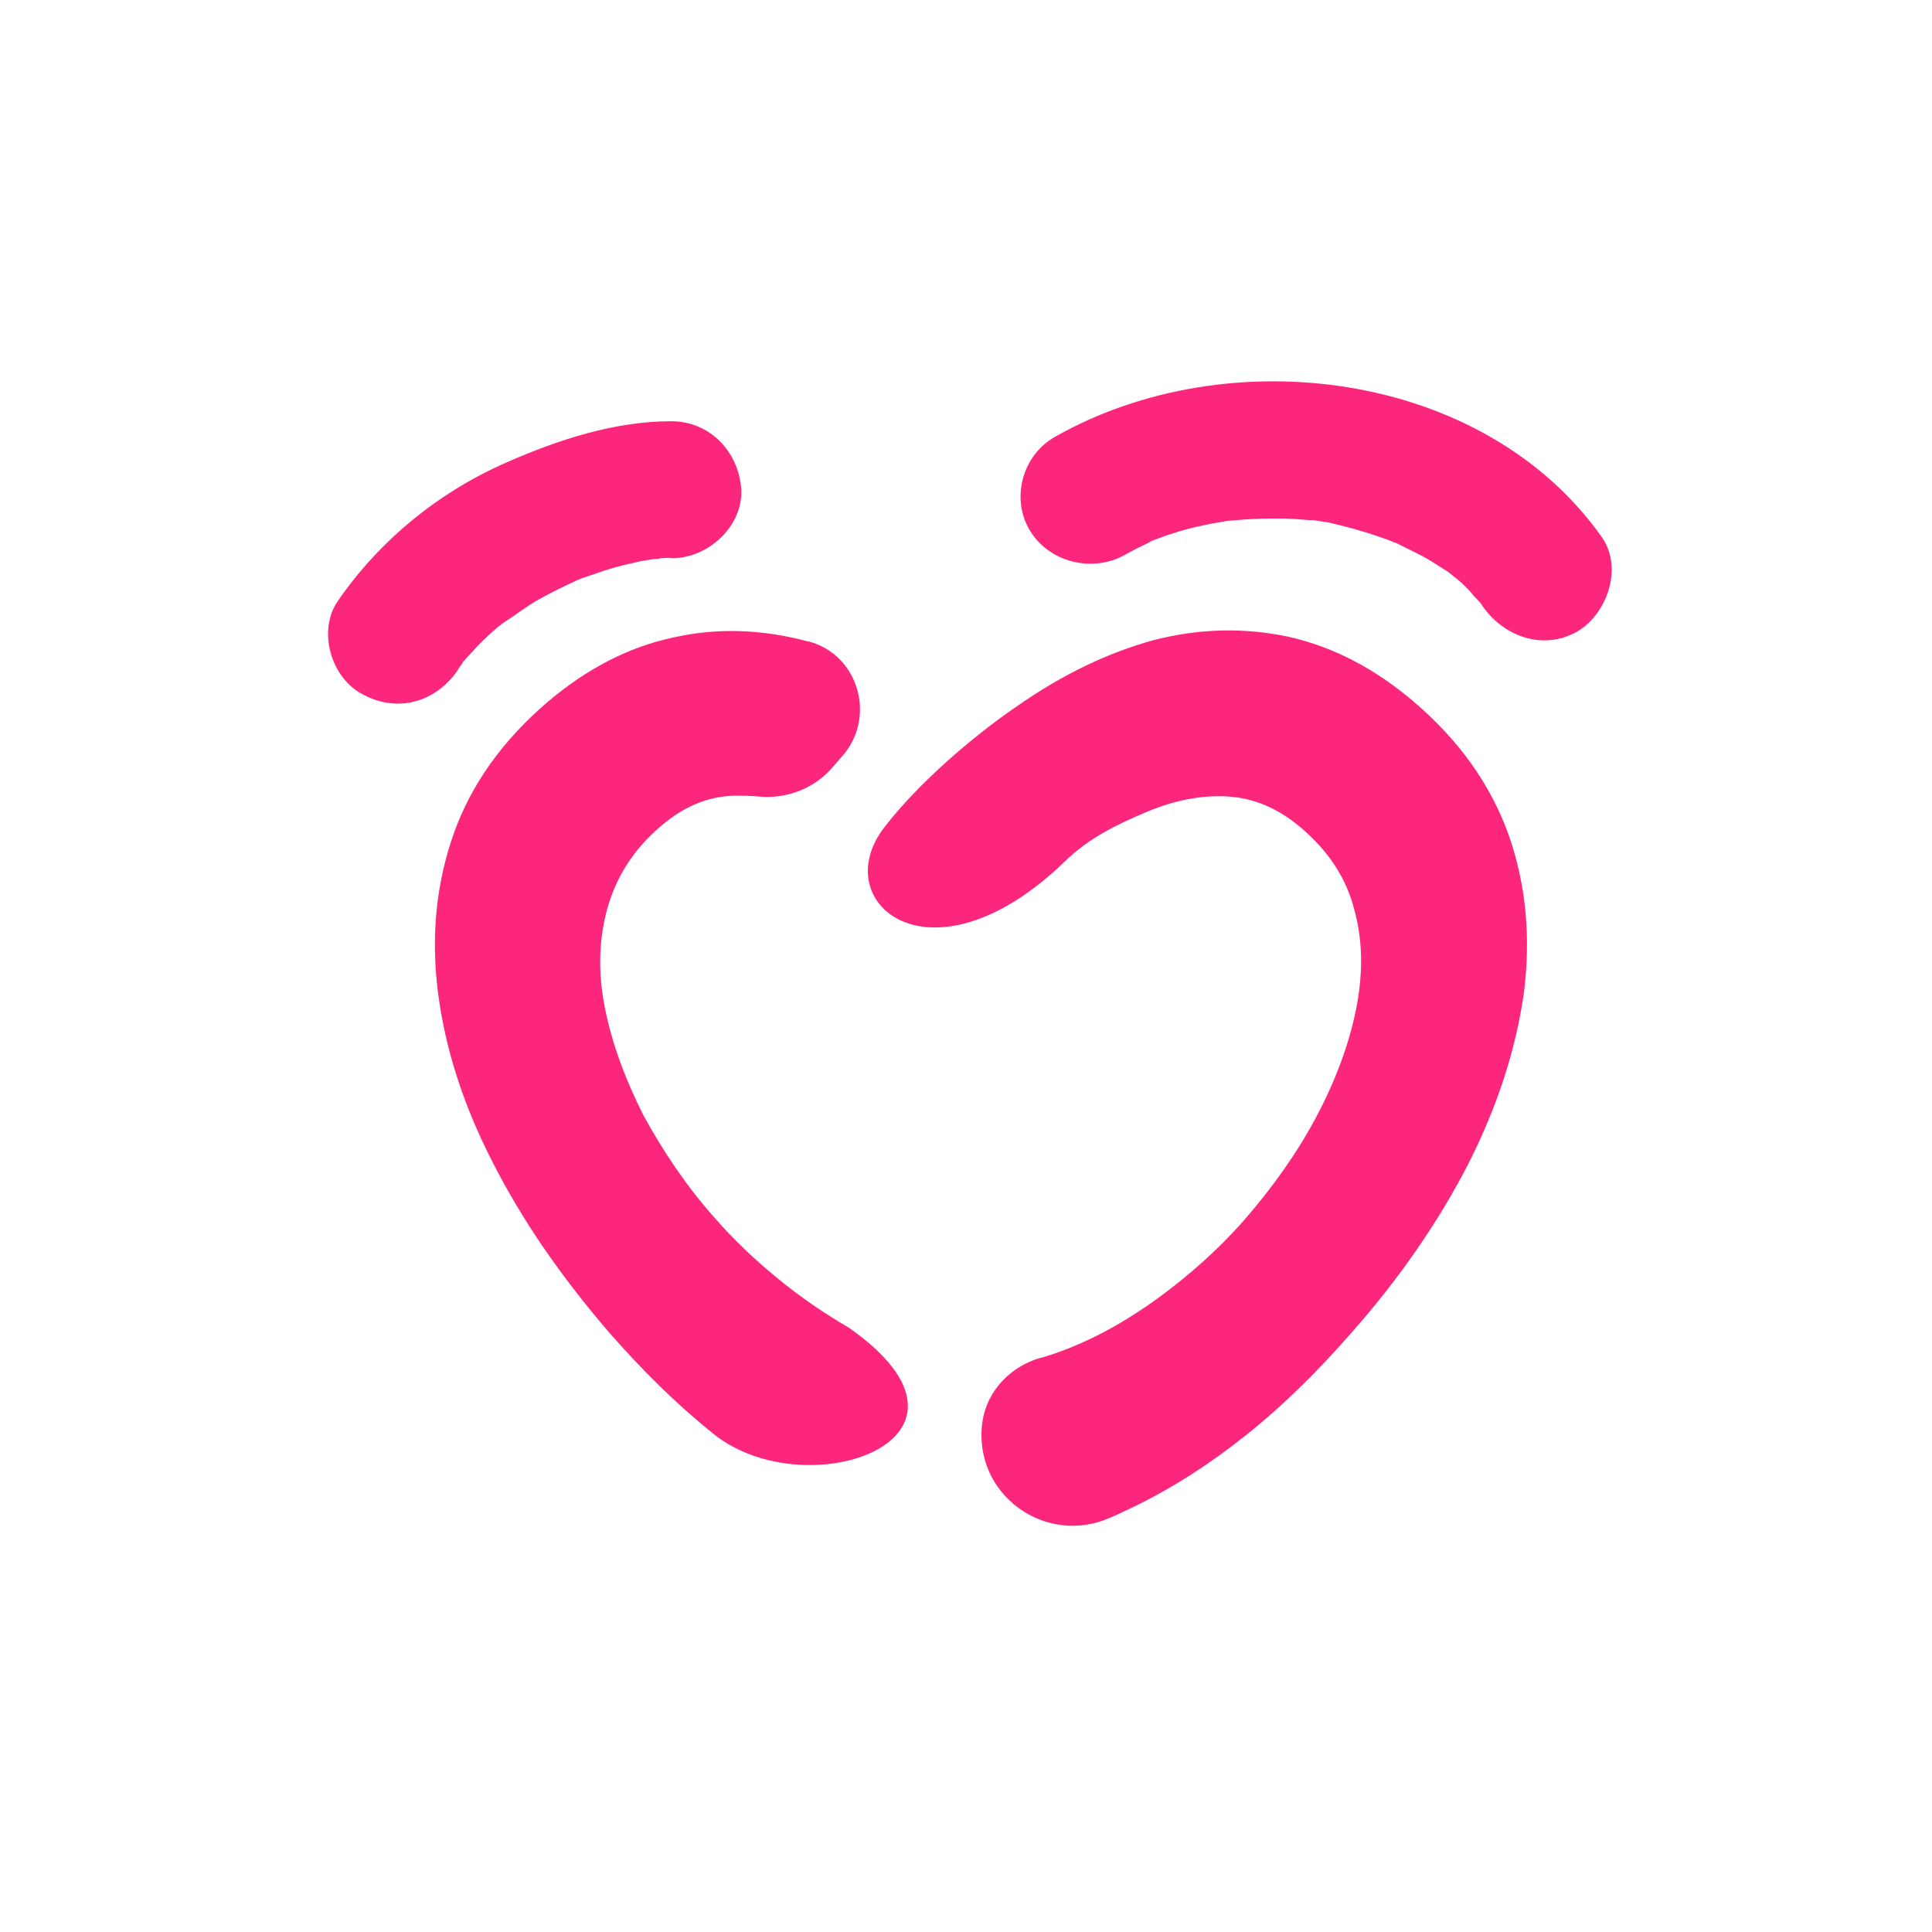 <svg width="32" height="32" viewBox="0 0 32 32" fill="none" xmlns="http://www.w3.org/2000/svg">
<path d="M14.053 21.986C13.649 21.753 13.257 21.483 12.879 21.173C12.5 20.864 12.148 20.529 11.834 20.168C11.364 19.639 10.986 19.072 10.66 18.478C10.36 17.885 10.138 17.292 10.02 16.699C9.903 16.119 9.916 15.564 10.059 15.048C10.203 14.533 10.49 14.069 10.947 13.682C11.325 13.359 11.717 13.192 12.161 13.179C12.291 13.179 12.422 13.179 12.552 13.192C13.035 13.243 13.518 13.05 13.818 12.676L13.975 12.495C14.51 11.851 14.21 10.845 13.401 10.626H13.388C12.618 10.419 11.874 10.394 11.143 10.561C10.412 10.716 9.72 11.077 9.08 11.618C8.323 12.263 7.801 12.998 7.514 13.811C7.227 14.623 7.136 15.5 7.253 16.428C7.37 17.357 7.671 18.298 8.154 19.239C8.637 20.193 9.276 21.122 10.072 22.05C10.634 22.695 11.208 23.262 11.821 23.752C13.362 24.99 16.69 23.829 14.053 21.986Z" fill="#FD267D"/>
<path d="M7.579 11.103C7.605 11.051 7.644 11.013 7.67 10.961C7.749 10.871 7.84 10.781 7.918 10.69C8.01 10.6 8.101 10.51 8.193 10.432C8.232 10.394 8.284 10.355 8.336 10.316C8.519 10.2 8.702 10.059 8.897 9.943C9.106 9.826 9.315 9.723 9.537 9.62C9.563 9.607 9.602 9.594 9.628 9.581C9.733 9.543 9.824 9.517 9.929 9.478C10.111 9.414 10.307 9.362 10.49 9.324C10.581 9.298 10.659 9.285 10.751 9.272C10.764 9.272 10.816 9.259 10.855 9.259C10.881 9.259 10.921 9.259 10.934 9.246C10.999 9.246 11.064 9.233 11.129 9.246C11.73 9.246 12.304 8.718 12.278 8.112C12.239 7.493 11.769 6.977 11.116 6.977C10.177 6.977 9.237 7.286 8.388 7.66C7.266 8.15 6.287 8.95 5.595 9.955C5.256 10.445 5.478 11.232 6.013 11.503C6.587 11.812 7.214 11.632 7.579 11.103Z" fill="#FD267D"/>
<path d="M26.532 8.898C24.574 6.126 20.332 5.61 17.474 7.235C16.926 7.544 16.743 8.266 17.056 8.782C17.369 9.311 18.087 9.491 18.622 9.195C18.779 9.104 18.949 9.027 19.105 8.95C19.001 9.001 19.053 8.962 19.131 8.937C19.21 8.911 19.301 8.872 19.392 8.846C19.693 8.743 20.006 8.679 20.332 8.627C20.358 8.627 20.619 8.601 20.672 8.601C20.854 8.588 21.024 8.588 21.207 8.588C21.363 8.588 21.52 8.601 21.677 8.614C21.703 8.614 21.716 8.614 21.729 8.614C21.729 8.614 21.729 8.614 21.742 8.614C21.833 8.627 21.912 8.64 22.003 8.653C22.277 8.717 22.577 8.795 22.864 8.898C22.943 8.924 23.021 8.95 23.099 8.988H23.113C23.126 8.988 23.126 9.001 23.139 9.001C23.269 9.066 23.4 9.13 23.53 9.195C23.674 9.272 23.791 9.349 23.935 9.44C23.987 9.465 24.144 9.607 23.961 9.452C24.013 9.491 24.052 9.53 24.105 9.568C24.222 9.659 24.326 9.762 24.418 9.878C24.457 9.917 24.496 9.955 24.535 10.007C24.548 10.02 24.548 10.033 24.561 10.046C24.914 10.548 25.566 10.78 26.128 10.458C26.624 10.162 26.885 9.401 26.532 8.898Z" fill="#FD267D"/>
<path d="M23.412 11.618C22.759 11.064 22.081 10.716 21.349 10.548C20.619 10.393 19.875 10.406 19.117 10.6C18.36 10.806 17.603 11.167 16.846 11.696C16.089 12.212 15.202 12.985 14.654 13.694C13.675 14.945 15.411 16.415 17.63 14.275C18.034 13.875 18.53 13.643 18.987 13.45C19.444 13.256 19.901 13.166 20.331 13.192C20.762 13.217 21.167 13.385 21.545 13.707C22.002 14.094 22.302 14.546 22.433 15.074C22.576 15.59 22.576 16.144 22.459 16.725C22.341 17.305 22.12 17.898 21.806 18.491C21.493 19.084 21.088 19.652 20.632 20.18C20.318 20.541 19.966 20.877 19.587 21.186C19.209 21.496 18.817 21.766 18.426 21.986C18.034 22.205 17.643 22.372 17.251 22.488H17.238C16.742 22.63 16.35 23.03 16.272 23.546C16.102 24.758 17.329 25.622 18.4 25.132C18.53 25.08 18.648 25.016 18.765 24.964C19.405 24.655 20.031 24.255 20.645 23.765C21.258 23.275 21.832 22.708 22.394 22.063C23.203 21.147 23.843 20.206 24.326 19.265C24.808 18.311 25.109 17.369 25.239 16.454C25.357 15.525 25.278 14.662 24.991 13.836C24.691 12.998 24.169 12.263 23.412 11.618Z" fill="#FD267D"/>
</svg>
